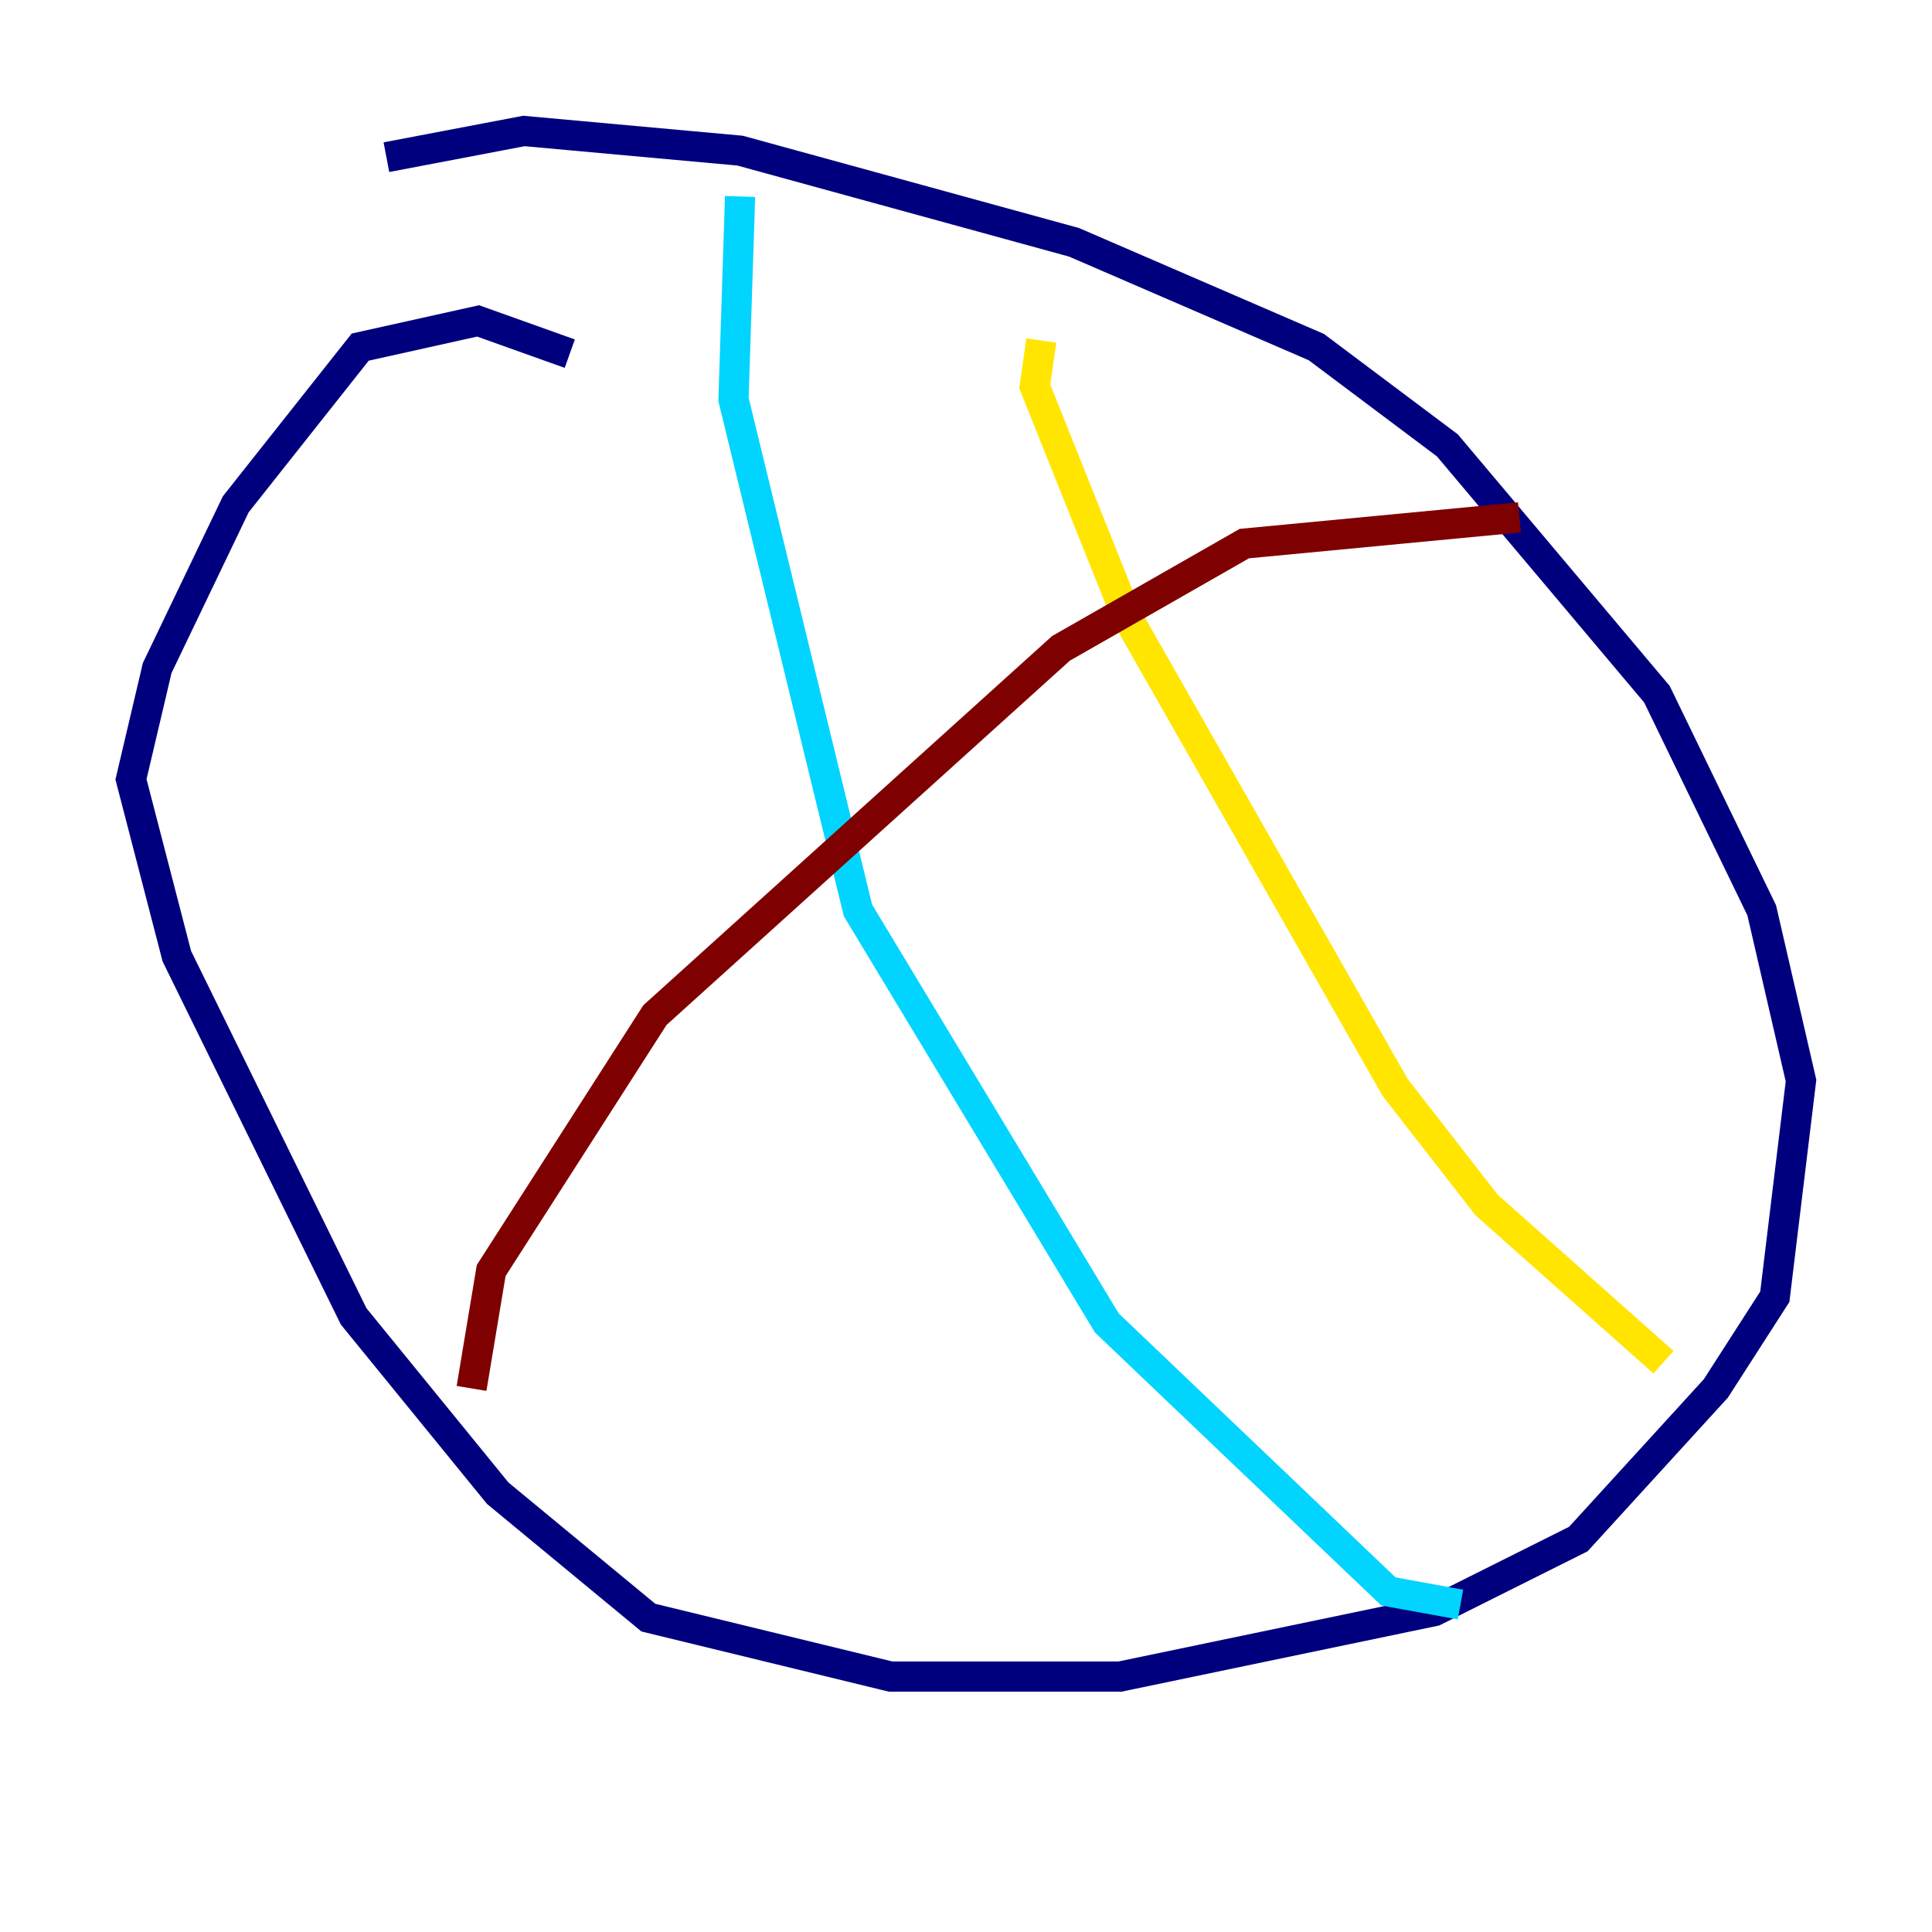 <?xml version="1.0" encoding="utf-8" ?>
<svg baseProfile="tiny" height="128" version="1.2" viewBox="0,0,128,128" width="128" xmlns="http://www.w3.org/2000/svg" xmlns:ev="http://www.w3.org/2001/xml-events" xmlns:xlink="http://www.w3.org/1999/xlink"><defs /><polyline fill="none" points="37.749,23.43 31.675,21.261 23.864,22.997 15.62,33.41 10.414,44.258 8.678,51.634 11.715,63.349 23.43,87.214 32.976,98.929 42.956,107.173 59.01,111.078 74.197,111.078 95.024,106.739 104.57,101.966 113.681,91.986 117.586,85.912 119.322,71.593 116.719,60.312 109.776,45.993 95.891,29.505 87.214,22.997 71.159,16.054 49.031,9.98 34.712,8.678 25.6,10.414" stroke="#00007f" stroke-width="2" /><polyline fill="none" points="49.031,13.017 48.597,26.468 56.841,60.312 73.329,87.647 91.986,105.437 96.759,106.305" stroke="#00d4ff" stroke-width="2" /><polyline fill="none" points="68.99,22.563 68.556,25.6 74.63,40.786 92.42,72.027 98.495,79.837 110.21,90.251" stroke="#ffe500" stroke-width="2" /><polyline fill="none" points="31.241,91.986 32.542,84.176 43.39,67.254 70.291,42.956 82.441,36.014 100.664,34.278" stroke="#7f0000" stroke-width="2" /></svg>